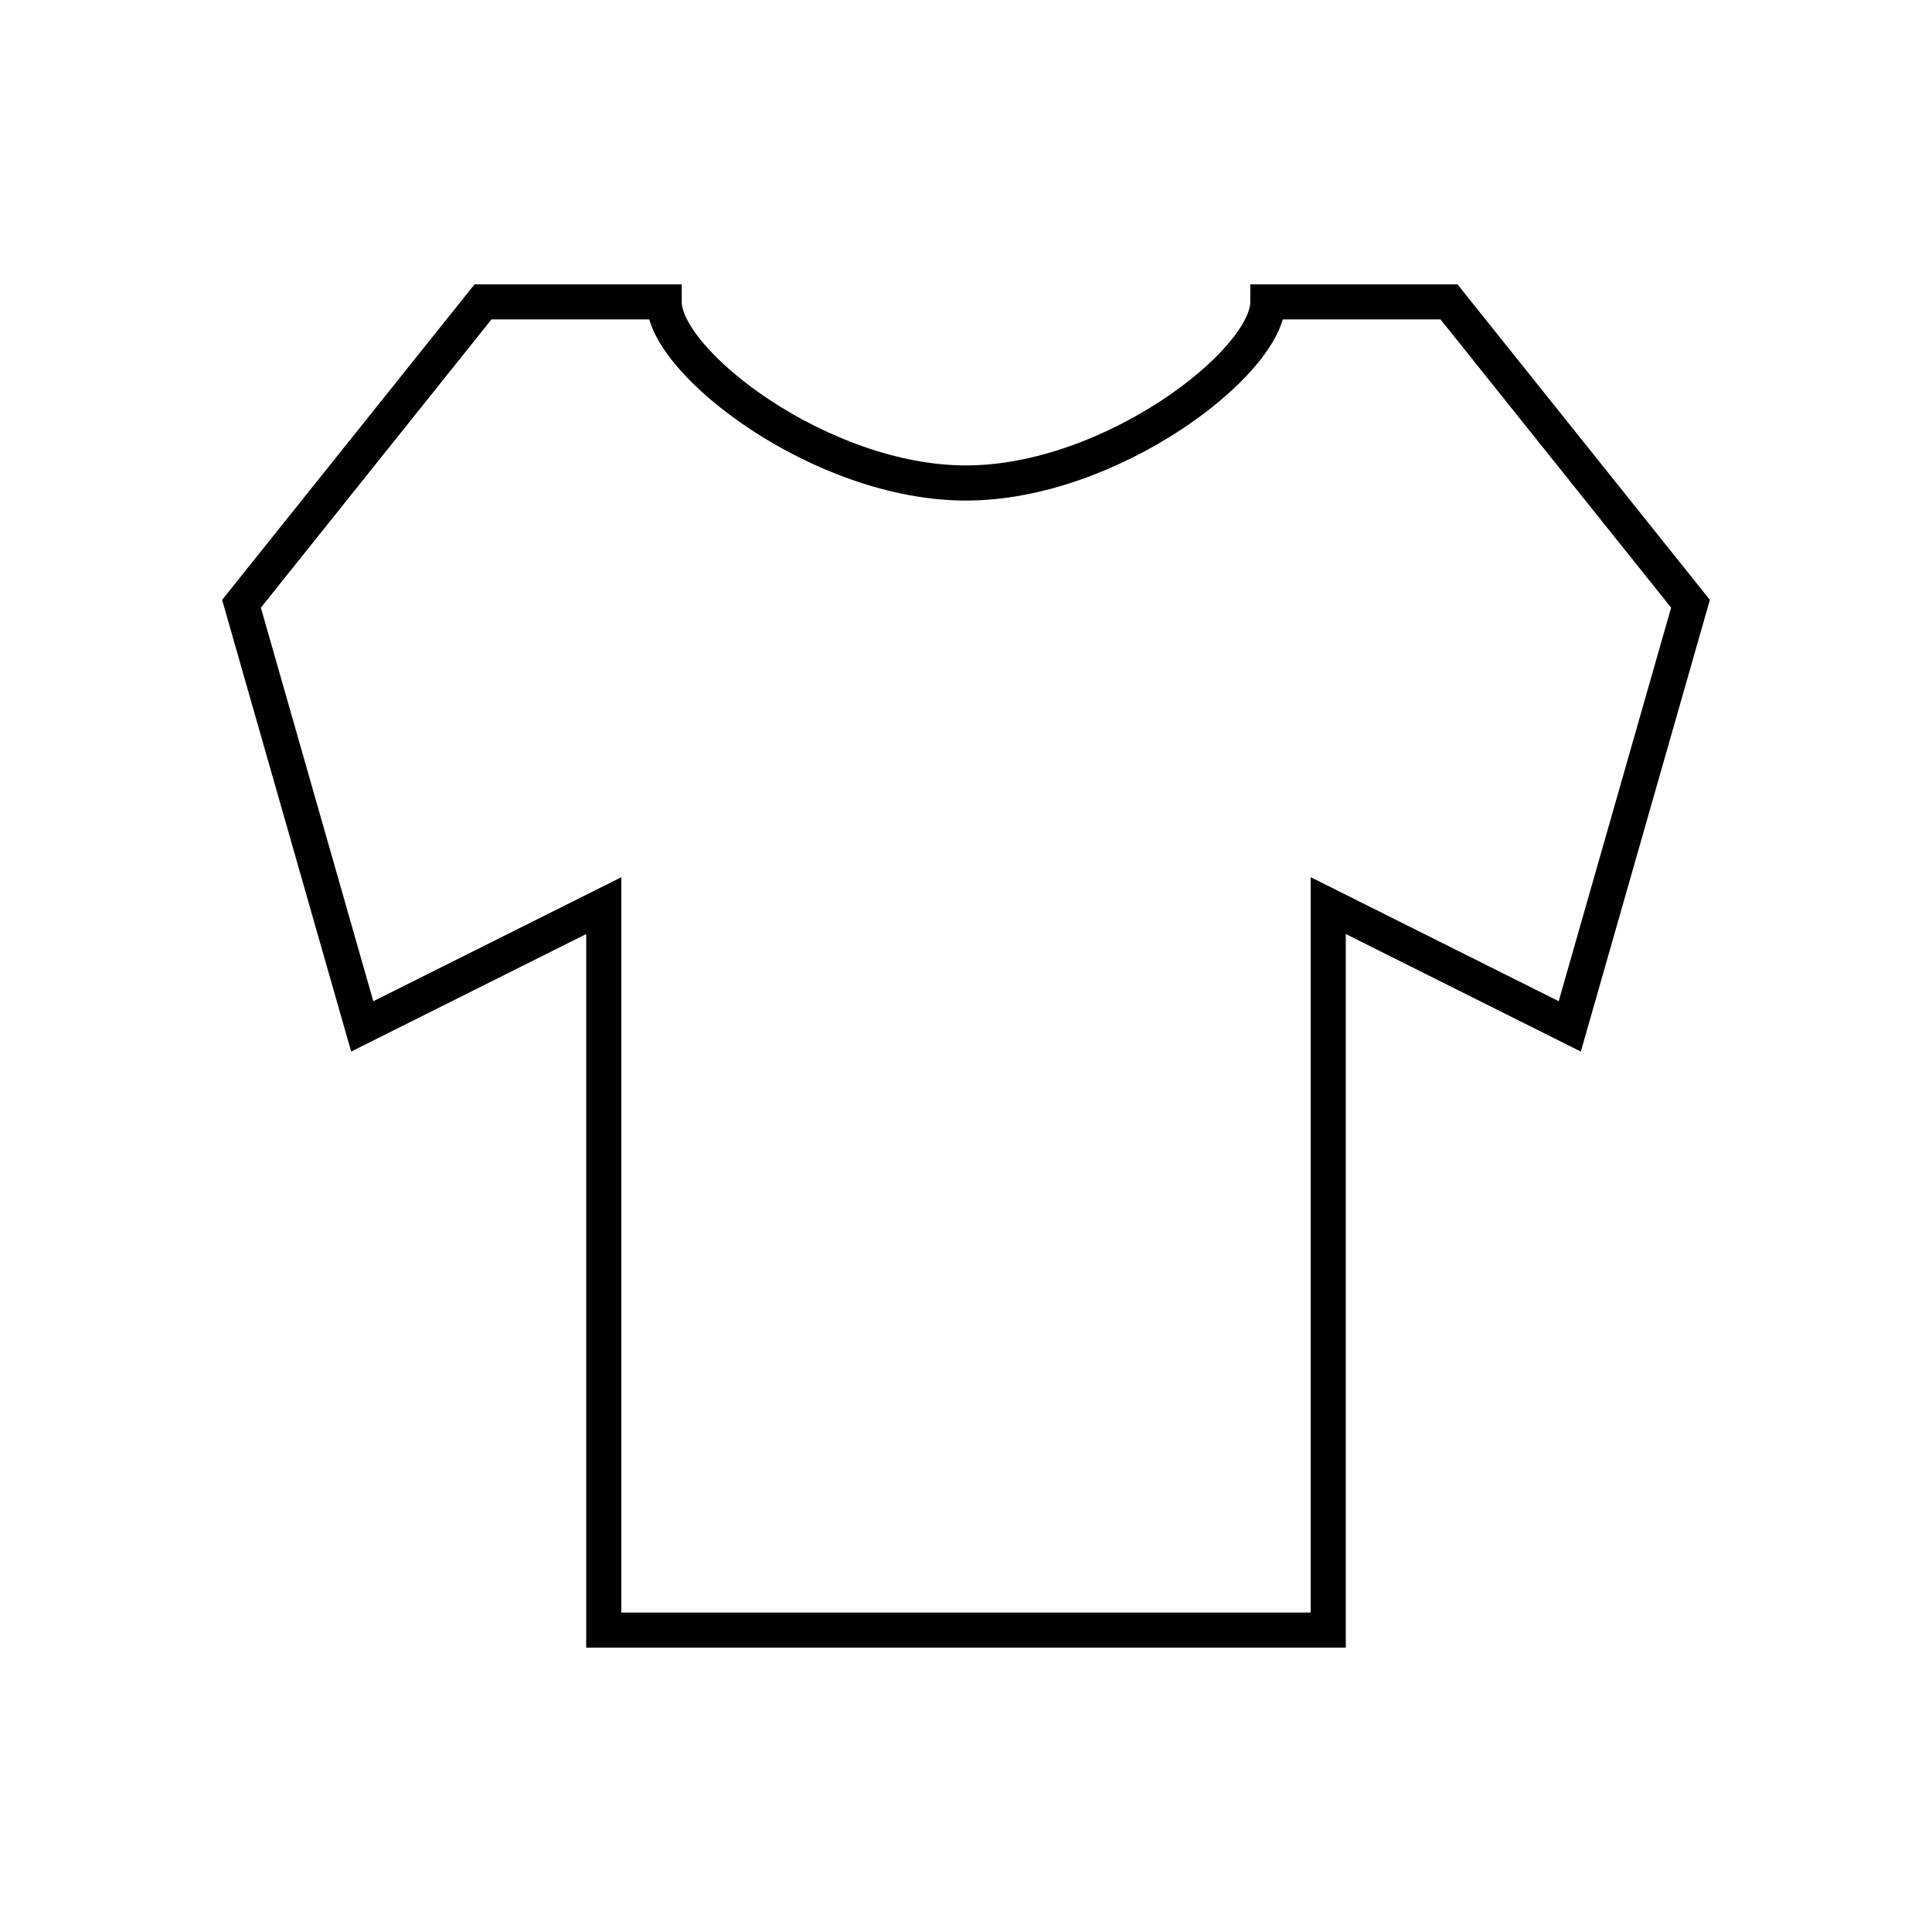 <svg width="55" height="55" viewBox="0 0 55 55" fill="none" xmlns="http://www.w3.org/2000/svg">
<path d="M17.188 46.406H37.812V25.781L44.688 29.219L48.125 17.188L41.25 8.594H36.094C36.094 10.312 31.625 13.75 27.5 13.75C23.375 13.75 18.906 10.312 18.906 8.594H13.75L6.875 17.188L10.312 29.219L17.188 25.781V46.406Z" stroke="black"/>
</svg>
